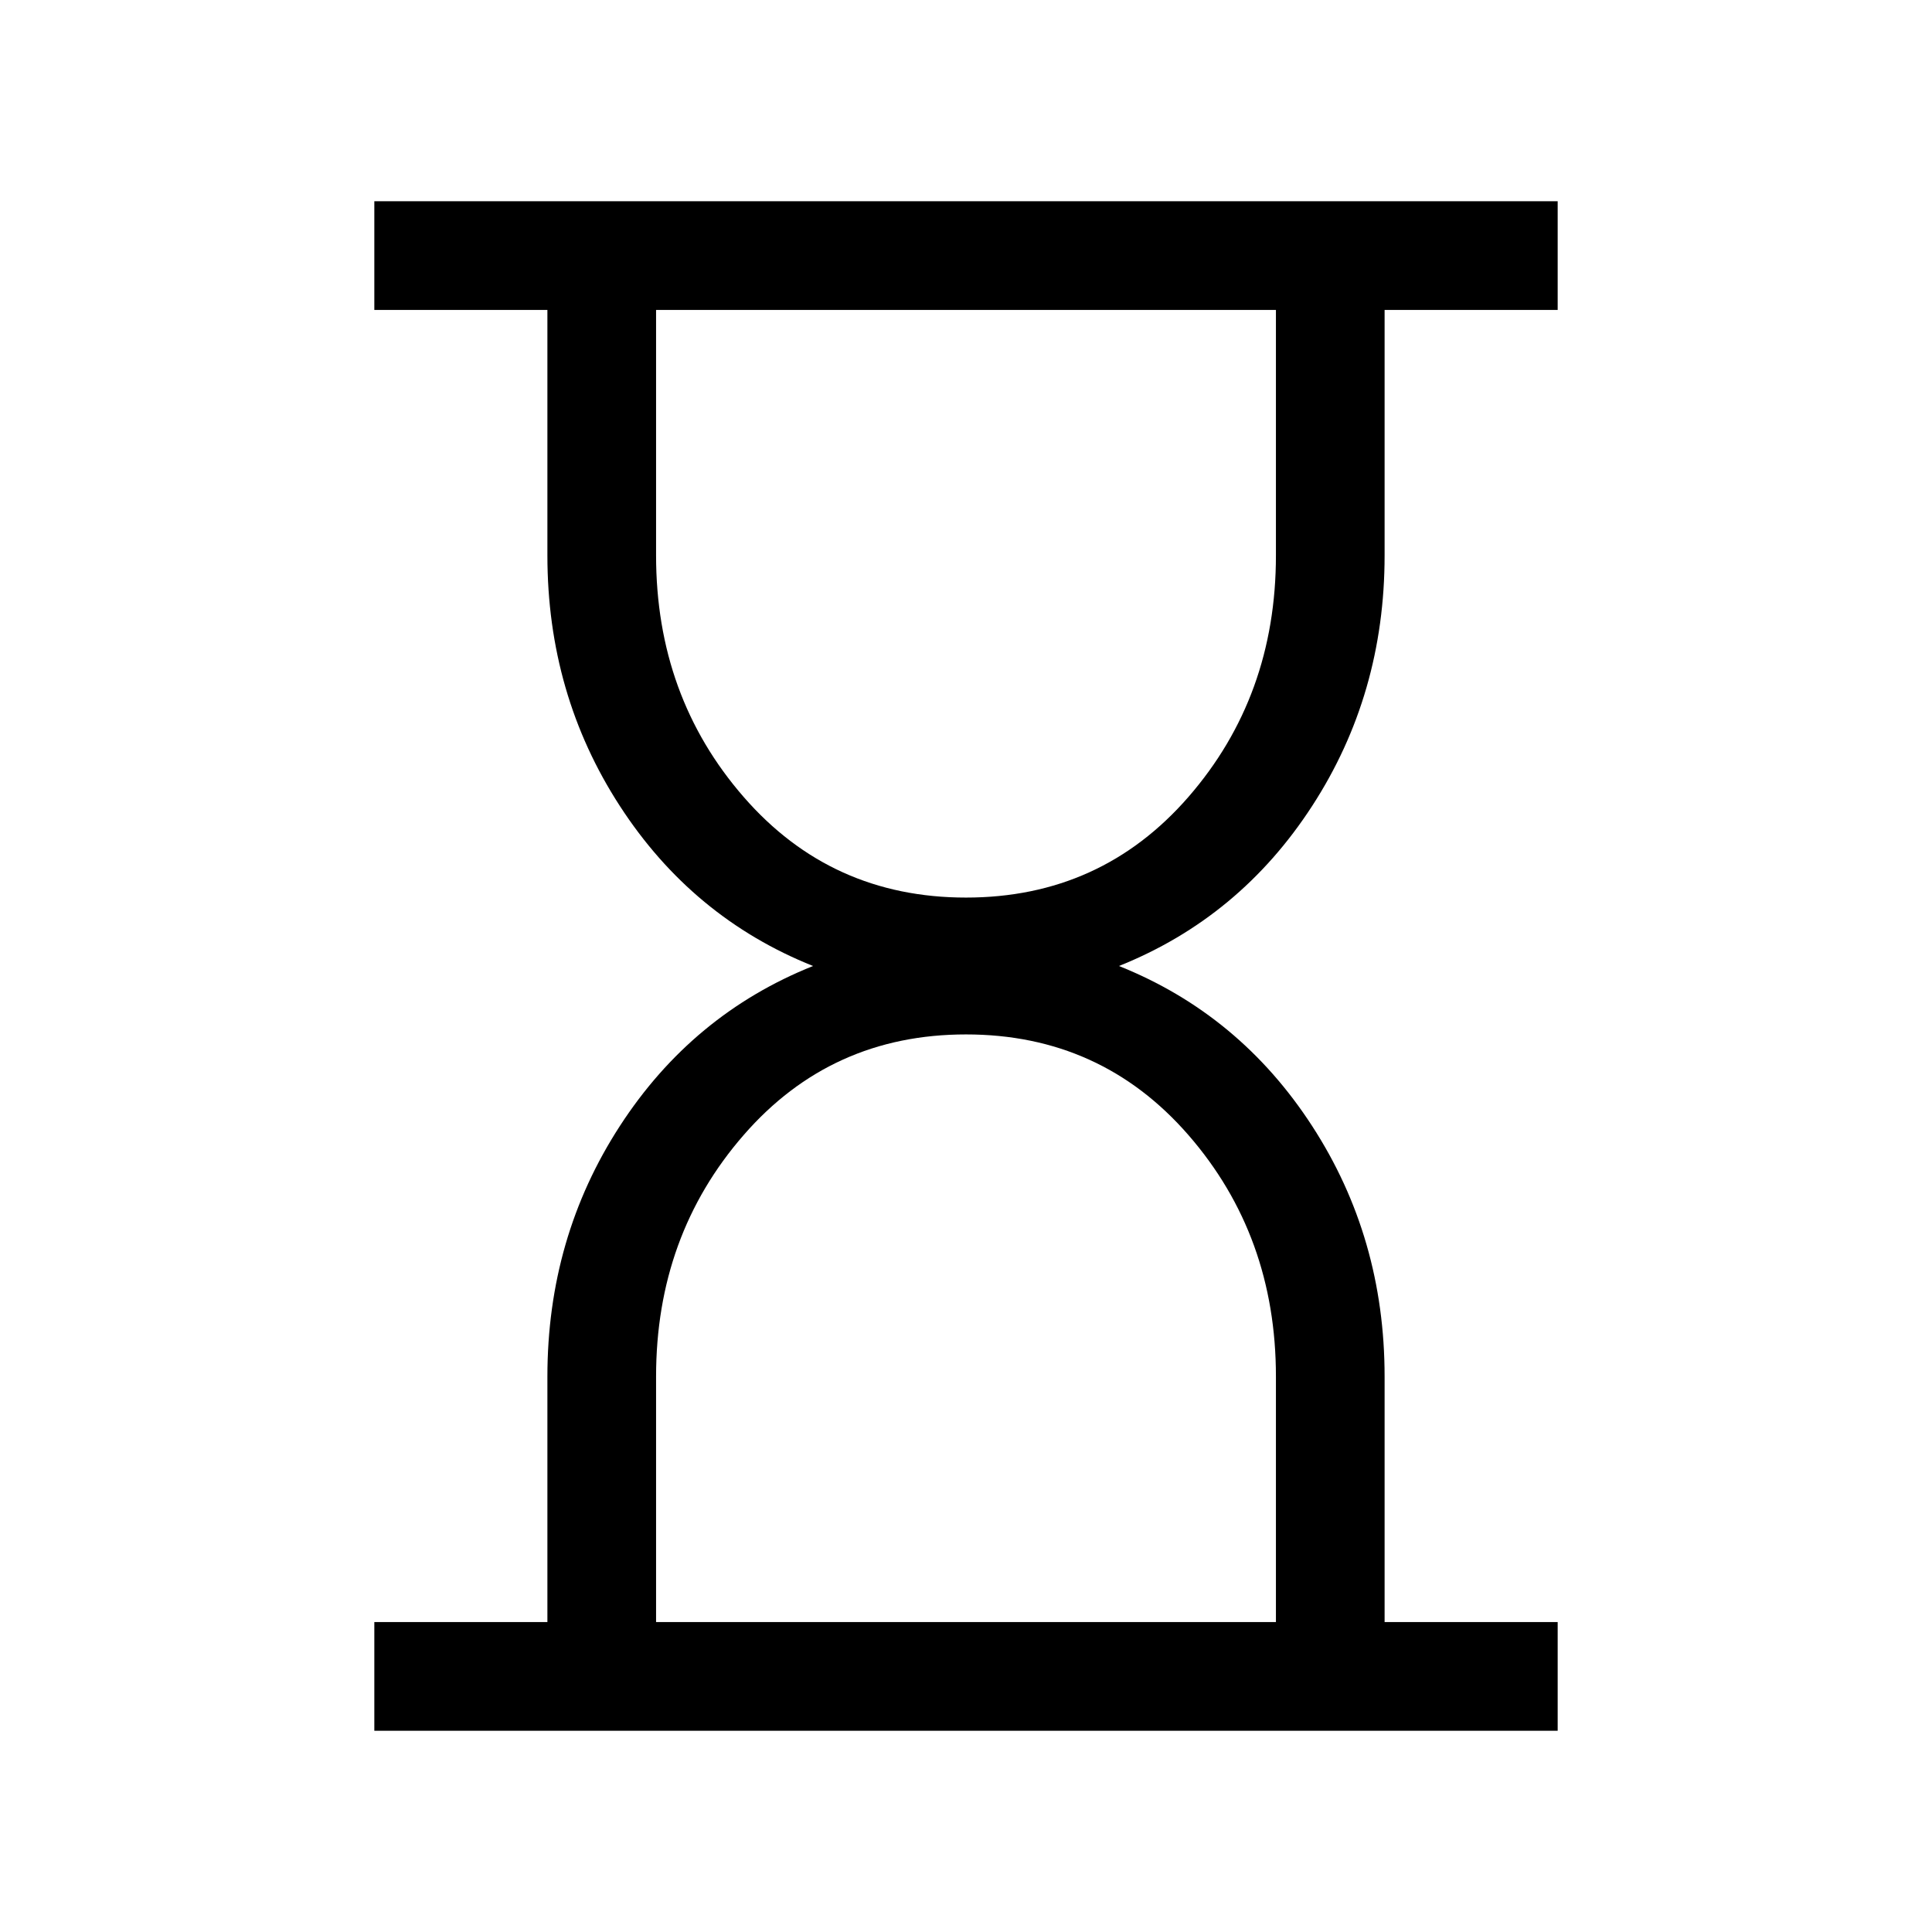 <svg xmlns="http://www.w3.org/2000/svg" height="24" width="24"><path d="M8.15 20.15H15.85V17.1Q15.85 15.35 14.763 14.1Q13.675 12.85 12 12.85Q10.325 12.85 9.238 14.1Q8.15 15.35 8.15 17.1ZM12 11.15Q13.675 11.15 14.763 9.9Q15.85 8.65 15.85 6.9V3.85H8.15V6.9Q8.15 8.65 9.238 9.9Q10.325 11.15 12 11.15ZM4.65 21.5V20.15H6.8V17.1Q6.8 15.375 7.7 13.988Q8.6 12.6 10.1 12Q8.6 11.4 7.7 10.012Q6.8 8.625 6.8 6.9V3.85H4.65V2.5H19.35V3.85H17.2V6.9Q17.2 8.625 16.3 10.012Q15.4 11.4 13.9 12Q15.4 12.6 16.3 13.988Q17.2 15.375 17.2 17.1V20.15H19.35V21.5Z"/></svg>